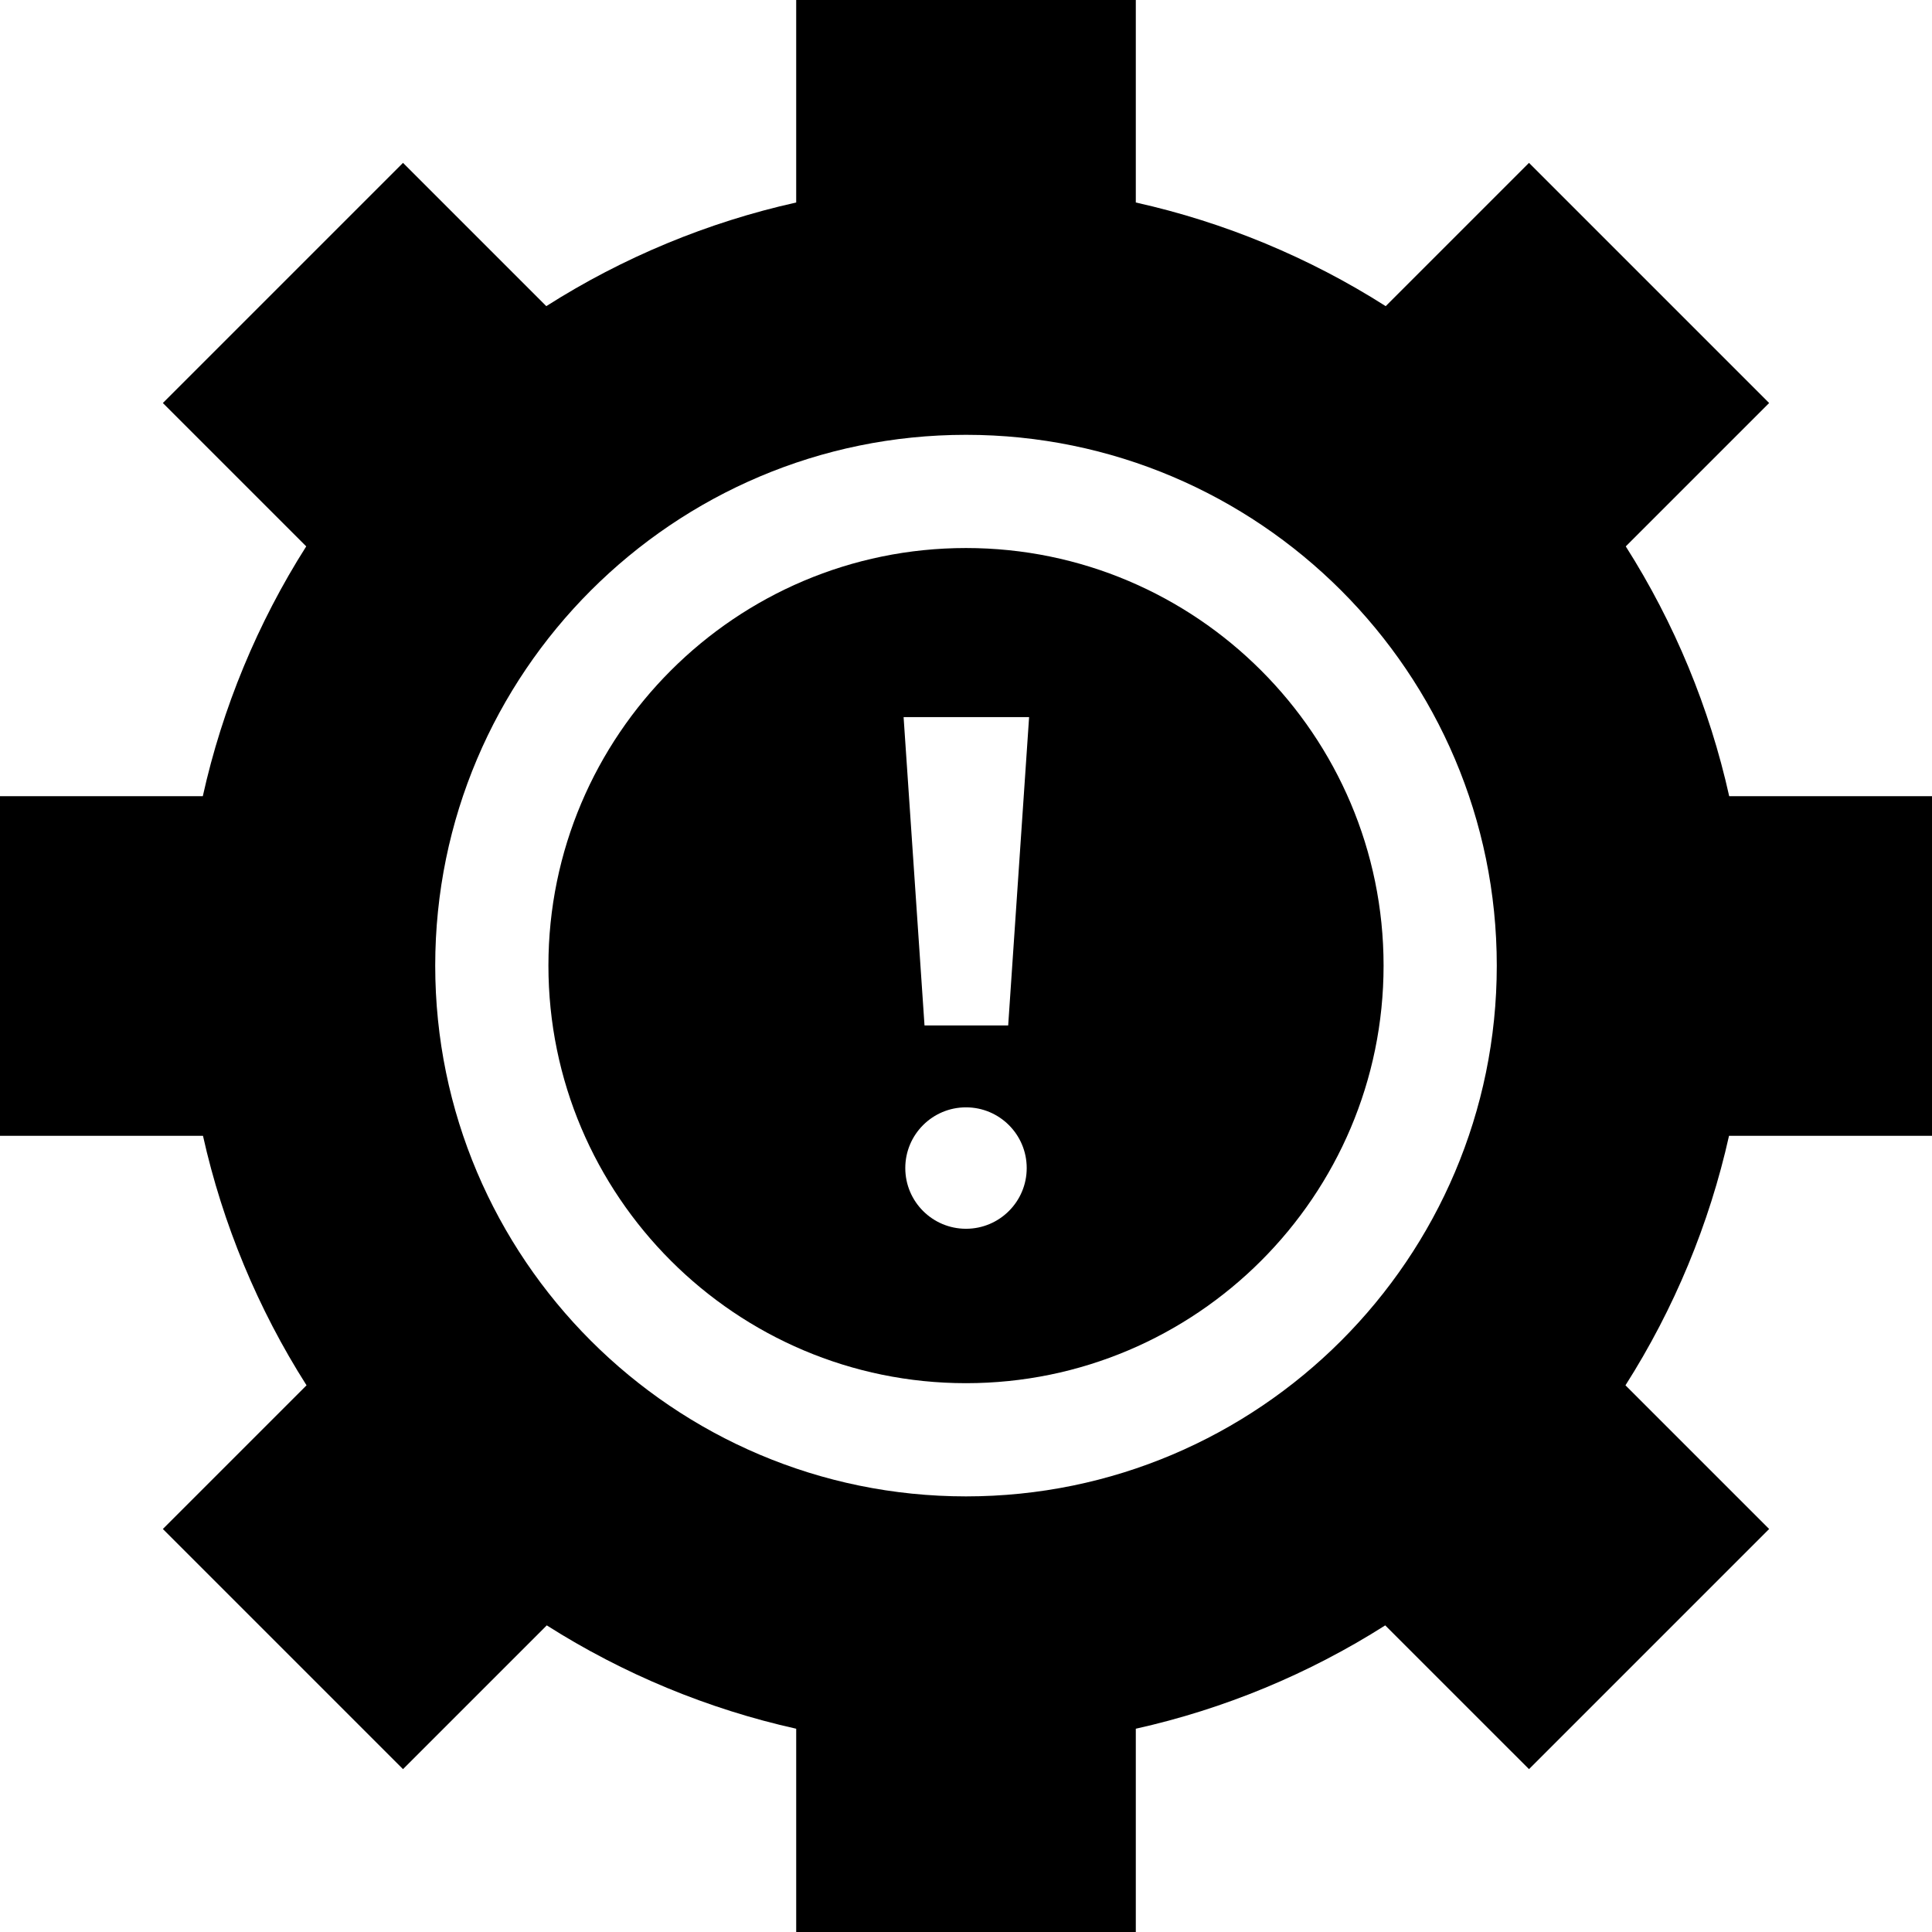 <svg id="Capa_1" enable-background="new 0 0 512 512" height="512" viewBox="0 0 512 512" width="512" xmlns="http://www.w3.org/2000/svg"><path d="m512 301v-90h-53.744c-5.198-23.405-14.52-45.92-27.412-66.205l37.995-37.994-63.64-63.64-37.971 37.971c-20.288-12.914-42.809-22.255-66.228-27.469v-53.663h-90v53.663c-23.419 5.214-45.94 14.555-66.229 27.469l-37.971-37.971-63.64 63.64 37.995 37.994c-12.892 20.285-22.213 42.8-27.411 66.205h-53.744v90h53.792c5.218 23.379 14.552 45.868 27.445 66.124l-38.076 38.075 63.64 63.64 38.099-38.098c20.254 12.871 42.732 22.185 66.101 27.387v53.872h90v-53.872c23.368-5.202 45.847-14.516 66.101-27.387l38.099 38.098 63.64-63.64-38.076-38.075c12.893-20.256 22.227-42.745 27.445-66.124zm-256 95.558c-77.561 0-140.662-63.101-140.662-140.662s63.101-140.663 140.662-140.663 140.662 63.101 140.662 140.662-63.101 140.663-140.662 140.663z"/><g><path d="m256 145.233c-61.019 0-110.662 49.643-110.662 110.662s49.643 110.663 110.662 110.663 110.662-49.643 110.662-110.662-49.643-110.663-110.662-110.663zm0 180.404c-8.886 0-16.09-7.204-16.09-16.09s7.204-16.09 16.09-16.09 16.09 7.204 16.09 16.09-7.204 16.09-16.09 16.09zm11.178-53.876h-22.173l-5.543-81.72h33.26z"/></g></svg>